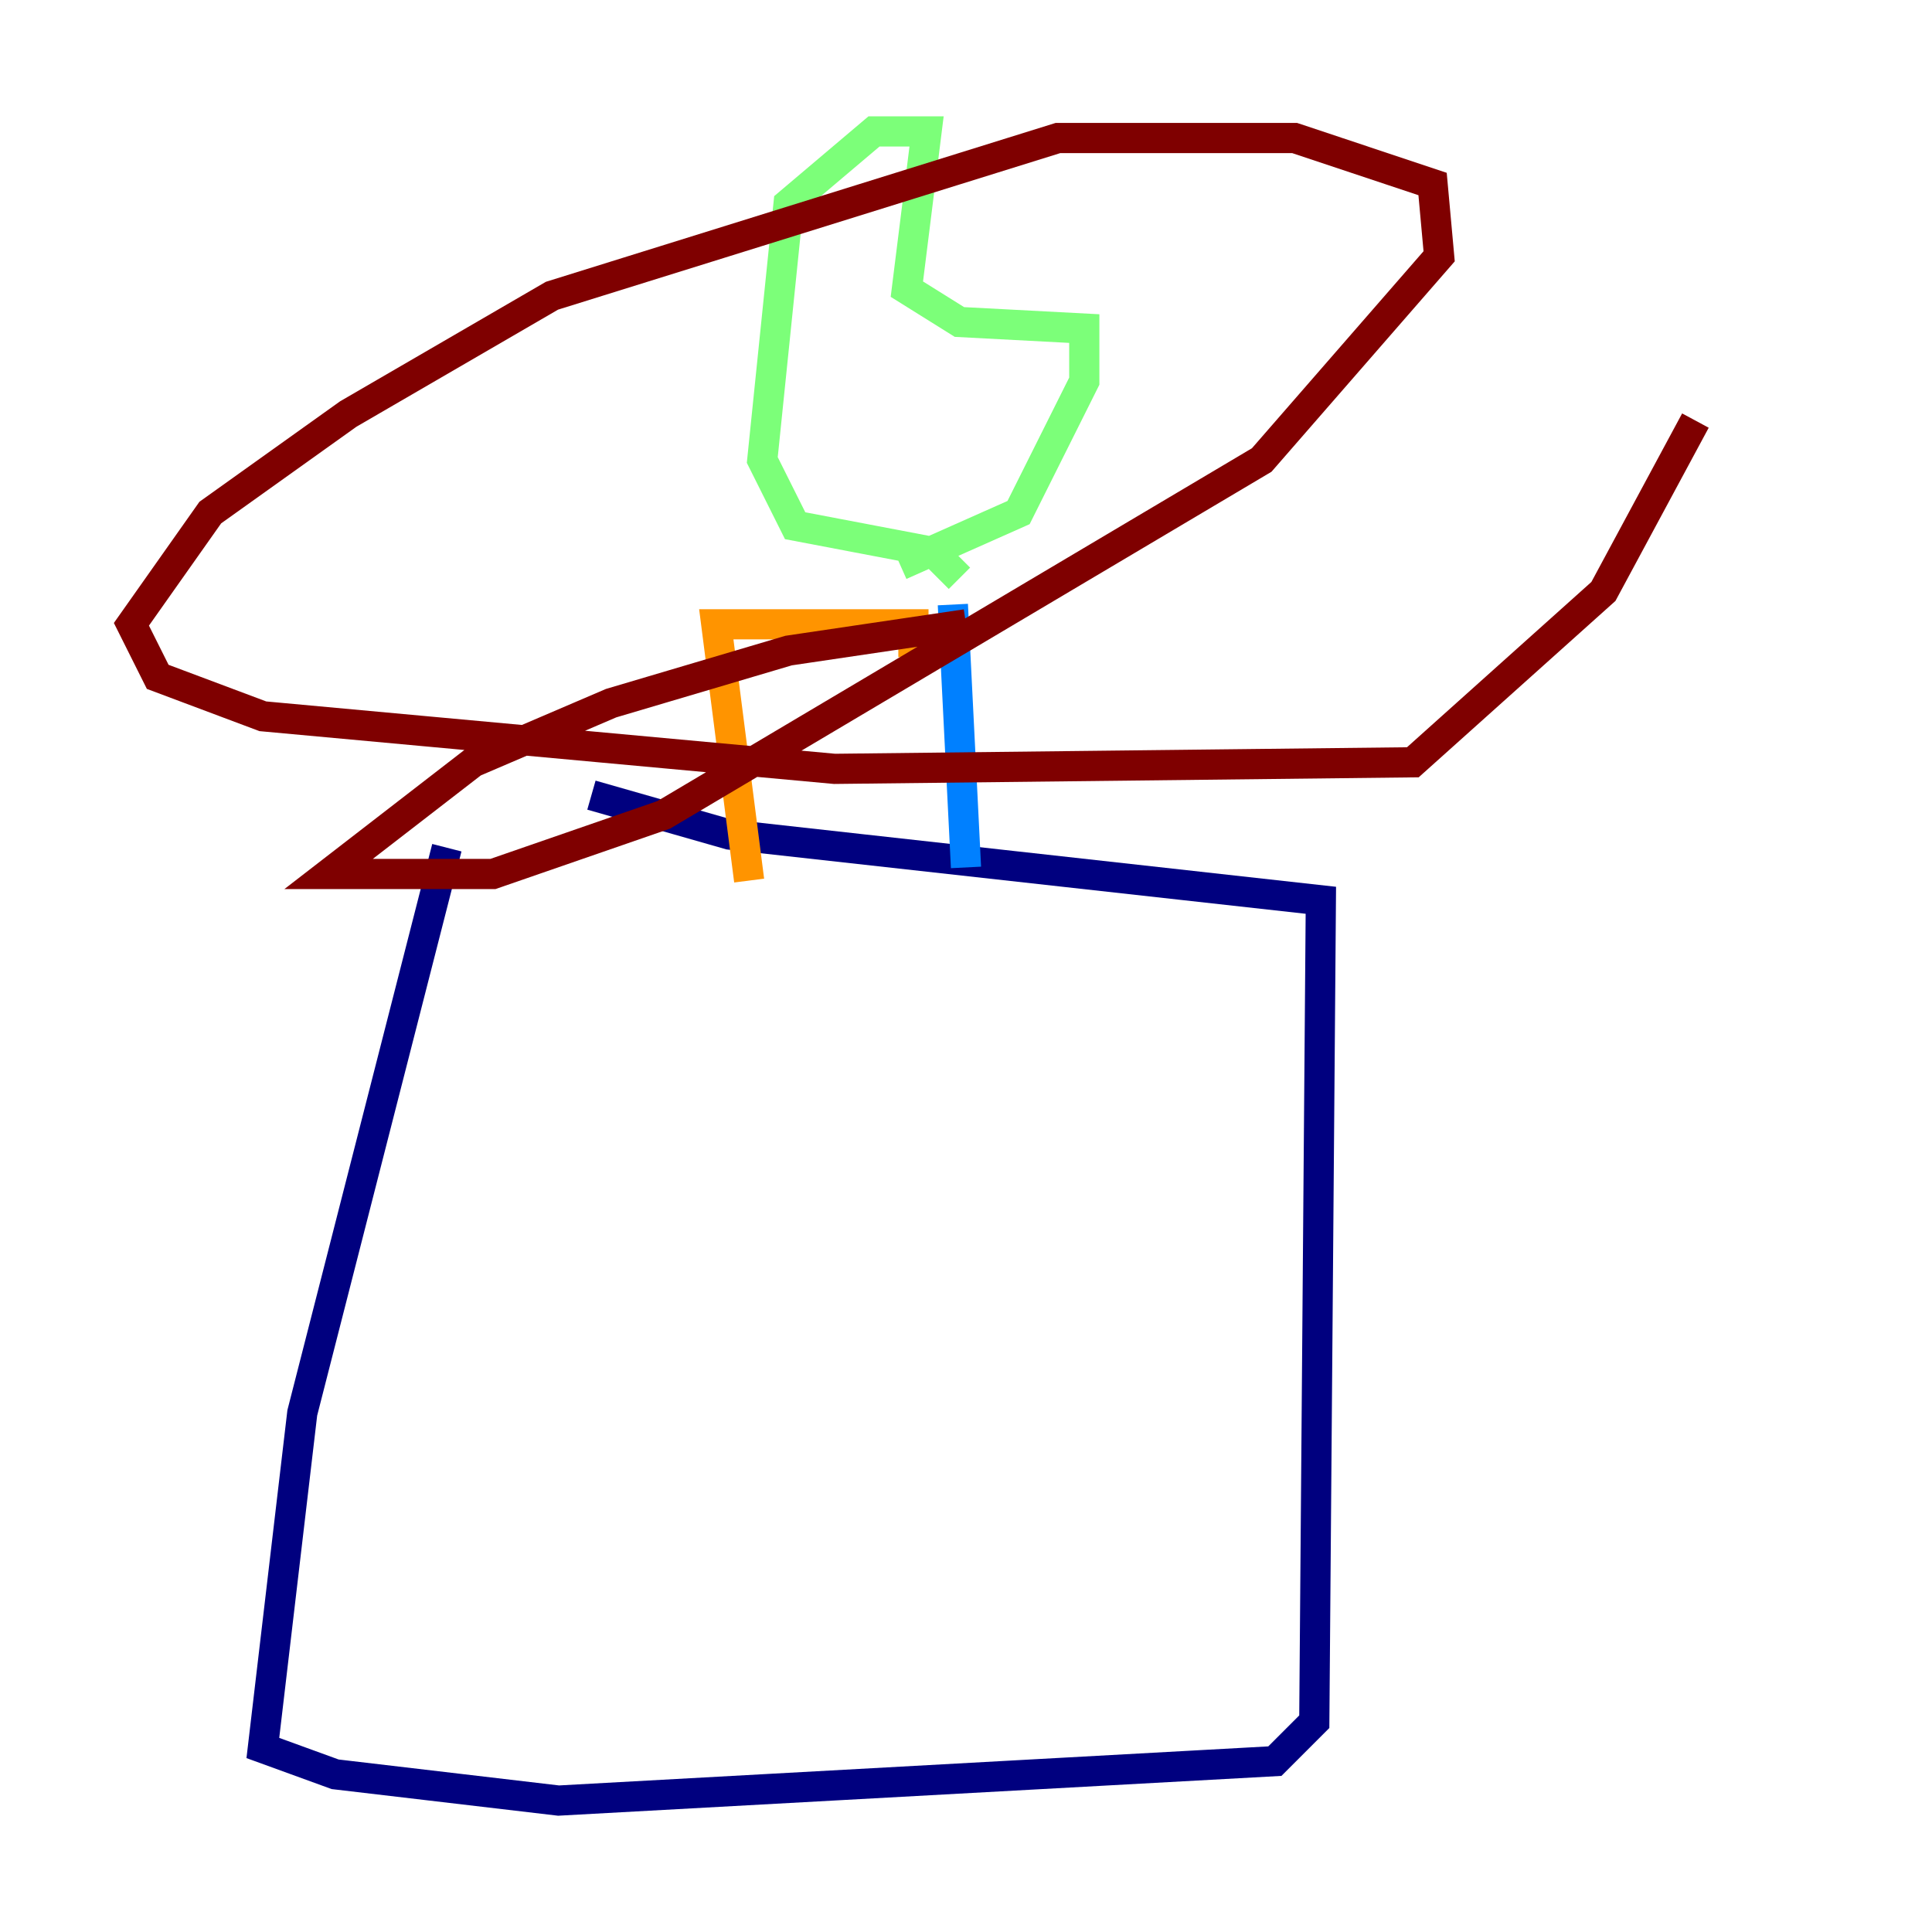 <?xml version="1.0" encoding="utf-8" ?>
<svg baseProfile="tiny" height="128" version="1.2" viewBox="0,0,128,128" width="128" xmlns="http://www.w3.org/2000/svg" xmlns:ev="http://www.w3.org/2001/xml-events" xmlns:xlink="http://www.w3.org/1999/xlink"><defs /><polyline fill="none" points="29.605,56.163 20.027,93.605 17.415,115.809 22.204,117.551 37.007,119.293 84.463,116.68 87.075,114.068 87.51,59.646 48.327,55.292 39.184,52.68" stroke="#00007f" stroke-width="2" /><polyline fill="none" points="64.0,57.469 63.129,40.054" stroke="#0080ff" stroke-width="2" /><polyline fill="none" points="63.565,38.313 61.823,36.571 52.68,34.83 50.503,30.476 52.245,13.497 57.905,8.707 61.388,8.707 60.082,19.157 63.565,21.333 71.837,21.769 71.837,25.252 67.483,33.959 59.646,37.442" stroke="#7cff79" stroke-width="2" /><polyline fill="none" points="60.517,43.537 60.517,41.361 47.456,41.361 49.633,58.34" stroke="#ff9400" stroke-width="2" /><polyline fill="none" points="64.0,41.361 52.245,43.102 40.49,46.585 31.347,50.503 21.769,57.905 32.653,57.905 43.973,53.986 83.592,30.476 95.347,16.98 94.912,12.191 85.769,9.143 70.095,9.143 36.571,19.592 23.075,27.429 13.932,33.959 8.707,41.361 10.449,44.843 17.415,47.456 55.292,50.939 93.605,50.503 106.231,39.184 112.326,27.864" stroke="#7f0000" stroke-width="2" /></svg>